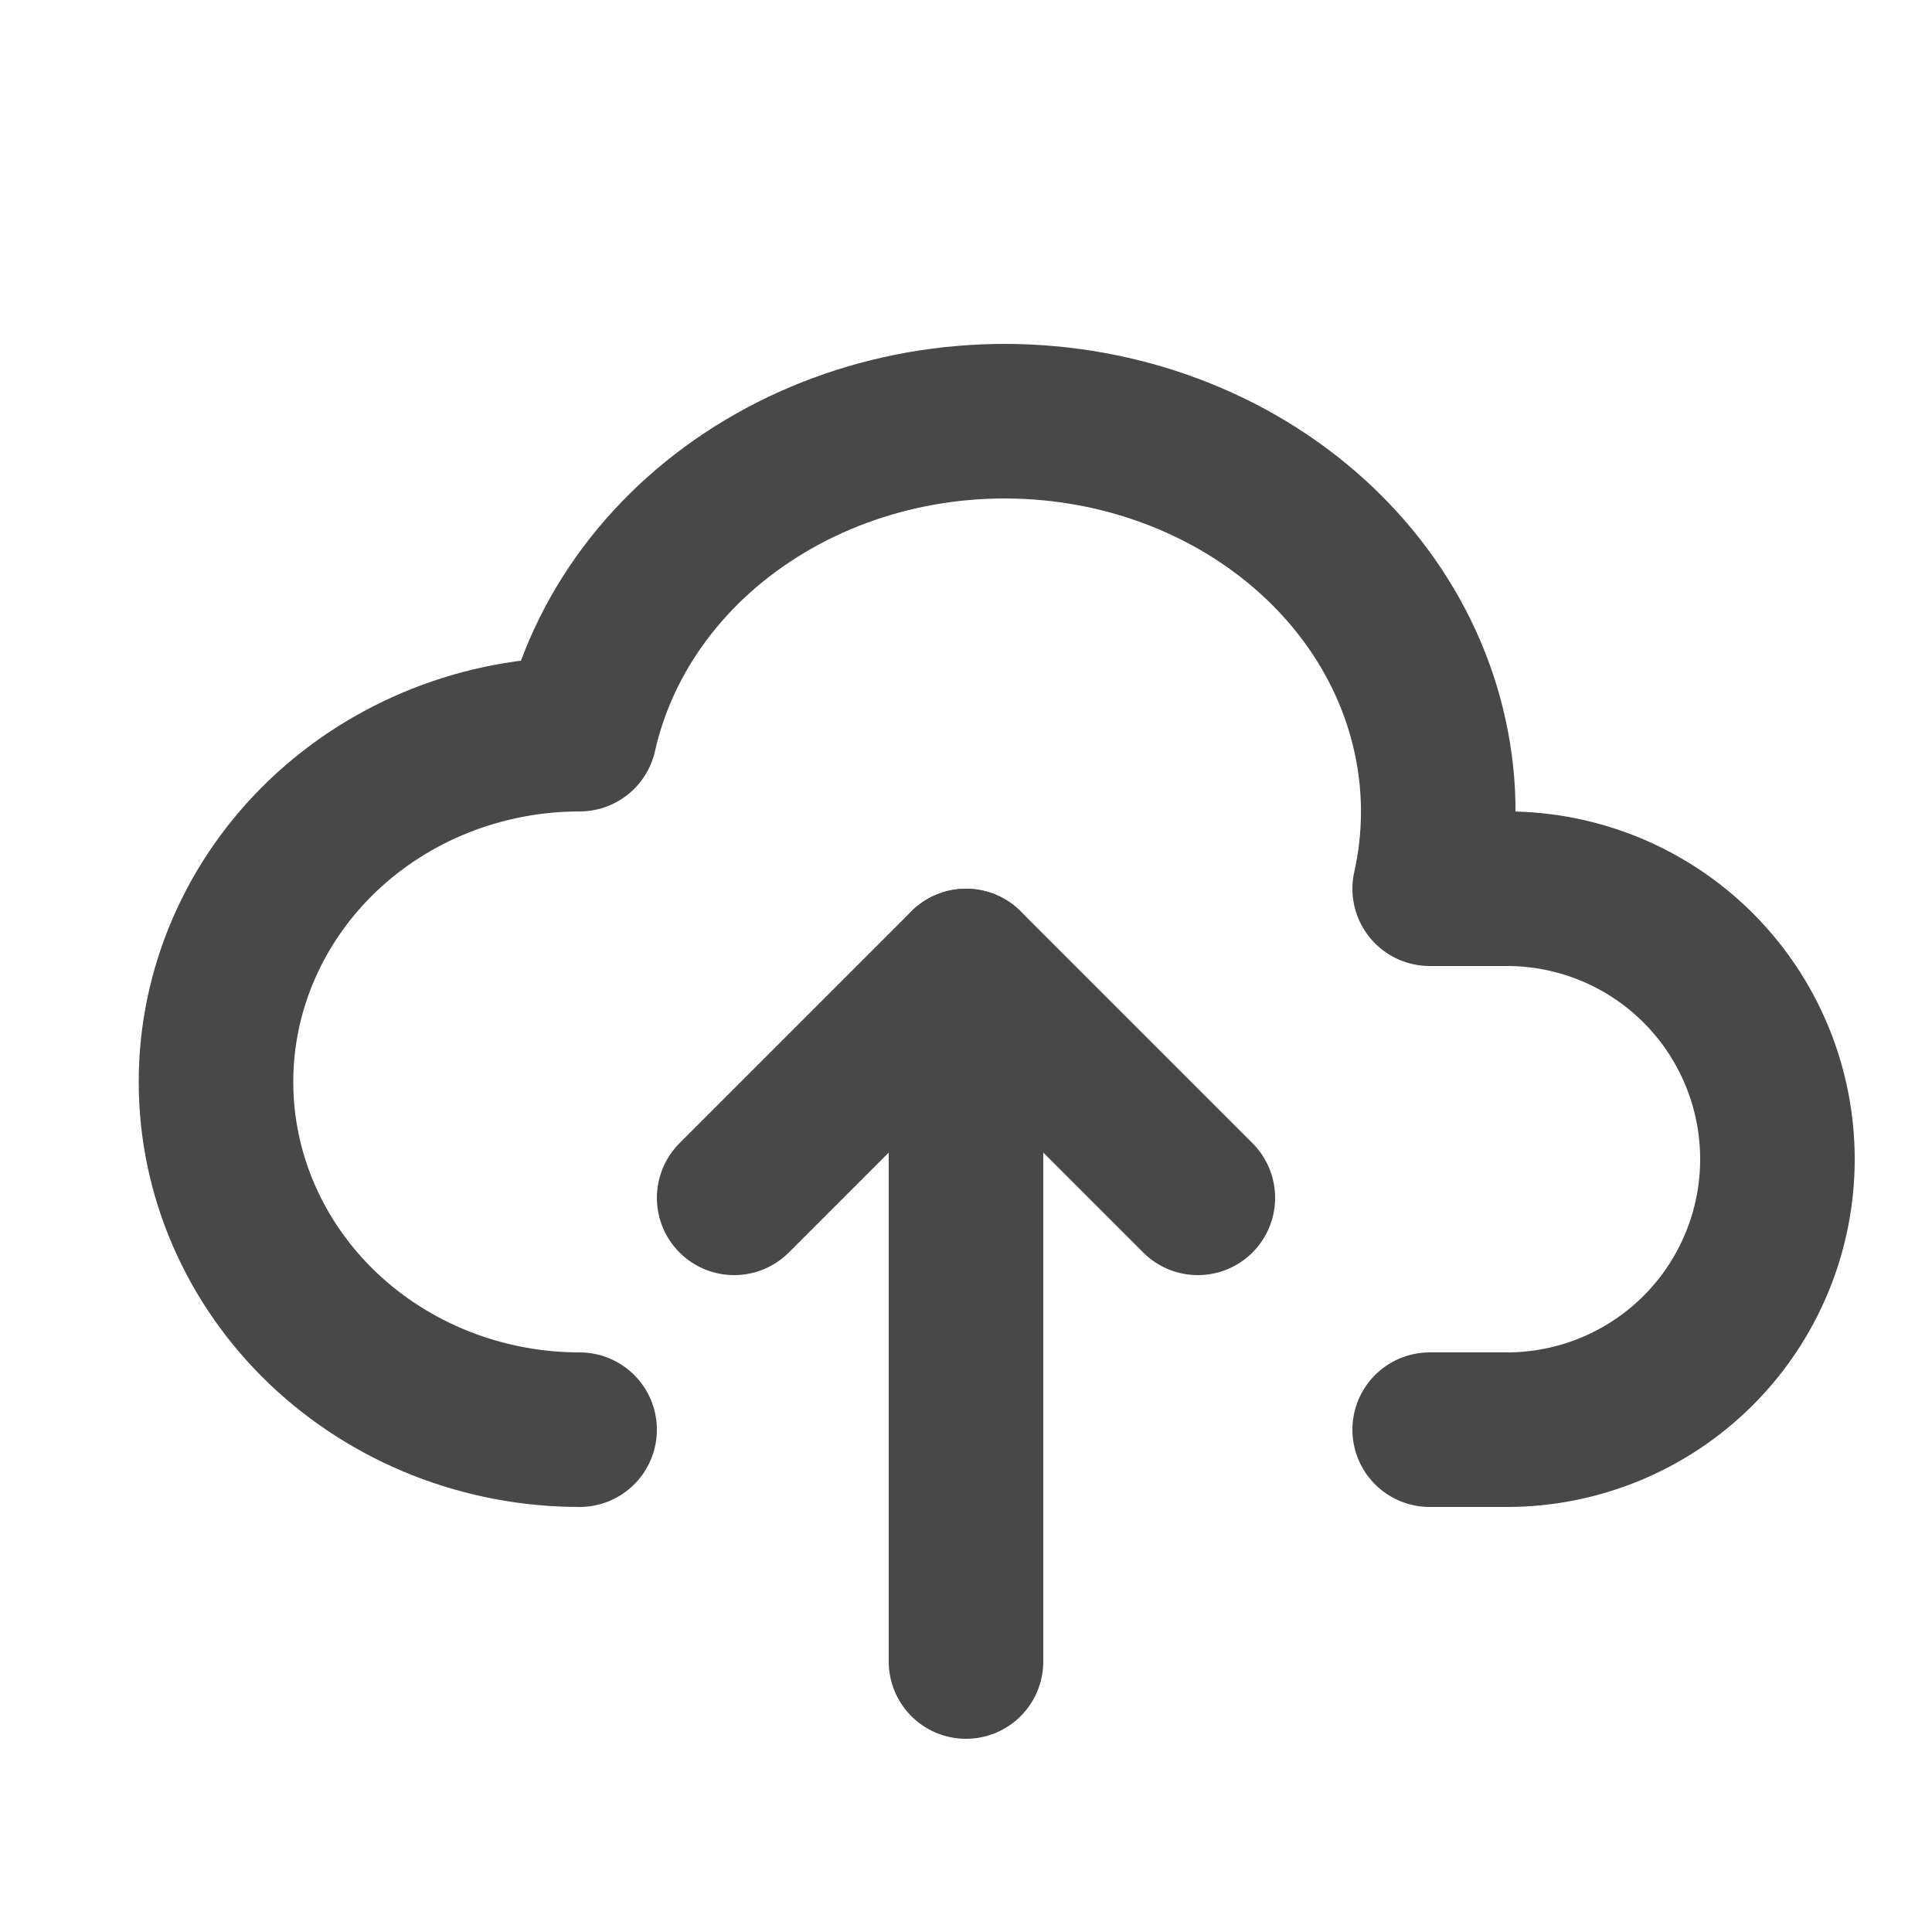 <svg width="25" height="25" viewBox="0 0 25 25" fill="none" xmlns="http://www.w3.org/2000/svg">
<g clip-path="url(#clip0_336_94426)">
<path d="M7.5 18.5C6.252 18.5 5.056 18.026 4.173 17.182C3.291 16.338 2.795 15.194 2.795 14C2.795 12.806 3.291 11.662 4.173 10.818C5.056 9.974 6.252 9.5 7.5 9.5C7.795 8.187 8.657 7.033 9.897 6.293C10.51 5.926 11.199 5.672 11.922 5.544C12.645 5.417 13.389 5.419 14.111 5.55C14.833 5.681 15.52 5.939 16.131 6.309C16.743 6.68 17.267 7.154 17.675 7.707C18.082 8.259 18.365 8.879 18.506 9.53C18.648 10.18 18.646 10.85 18.5 11.5H19.5C20.428 11.5 21.319 11.869 21.975 12.525C22.631 13.181 23 14.072 23 15C23 15.928 22.631 16.819 21.975 17.475C21.319 18.131 20.428 18.5 19.5 18.5H18.5" stroke="#484848" stroke-width="2" stroke-linecap="round" stroke-linejoin="round"/>
<path d="M9.5 15.5L12.5 12.5L15.5 15.5" stroke="#484848" stroke-width="2" stroke-linecap="round" stroke-linejoin="round"/>
<path d="M12.5 12.5V21.5" stroke="#484848" stroke-width="2" stroke-linecap="round" stroke-linejoin="round"/>
</g>
<defs>
<clipPath id="clip0_336_94426">
<rect width="24" height="24" fill="white" transform="translate(0.5 0.5)"/>
</clipPath>
</defs>
</svg>

